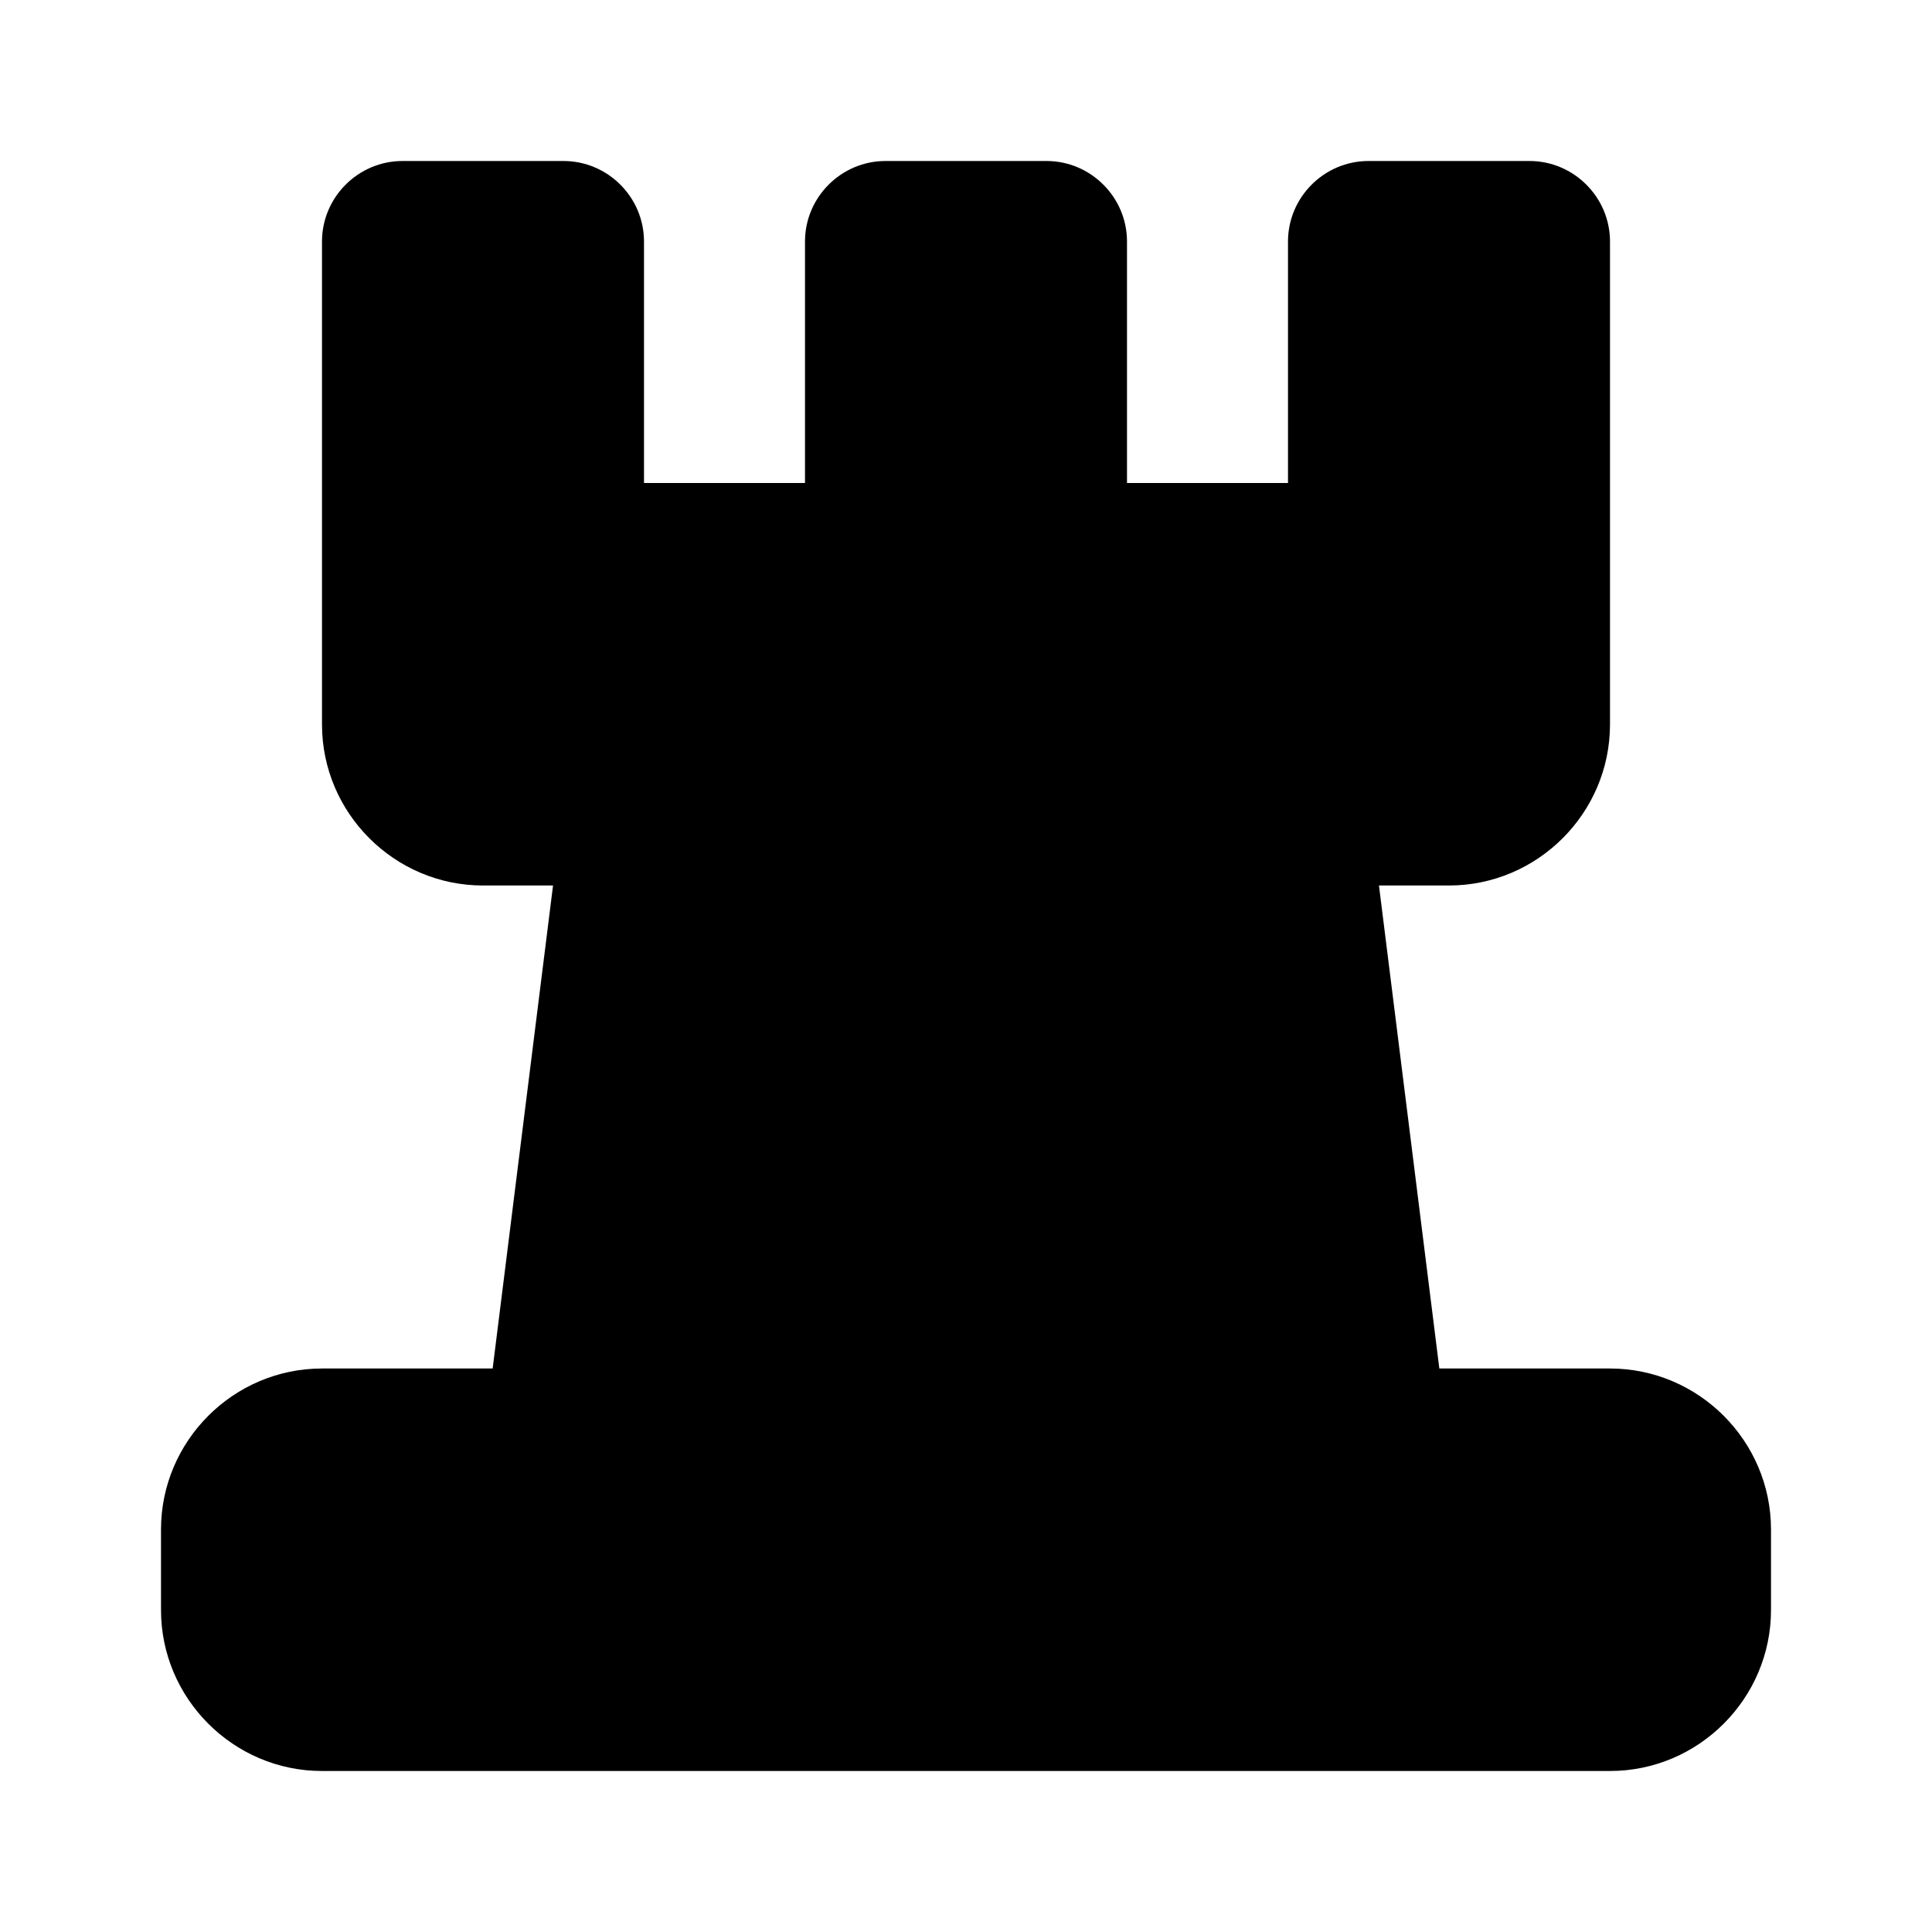 <svg xmlns="http://www.w3.org/2000/svg" width="24" height="24"><!--Boxicons v3.0 https://boxicons.com | License  https://docs.boxicons.com/free--><path d="M20 17h-2.12l-.75-6H18c1.1 0 2-.9 2-2V3c0-.55-.45-1-1-1h-2c-.55 0-1 .45-1 1v3h-2V3c0-.55-.45-1-1-1h-2c-.55 0-1 .45-1 1v3H8V3c0-.55-.45-1-1-1H5c-.55 0-1 .45-1 1v6c0 1.1.9 2 2 2h.87l-.75 6H4c-1.1 0-2 .9-2 2v1c0 1.1.9 2 2 2h16c1.1 0 2-.9 2-2v-1c0-1.1-.9-2-2-2"/></svg>